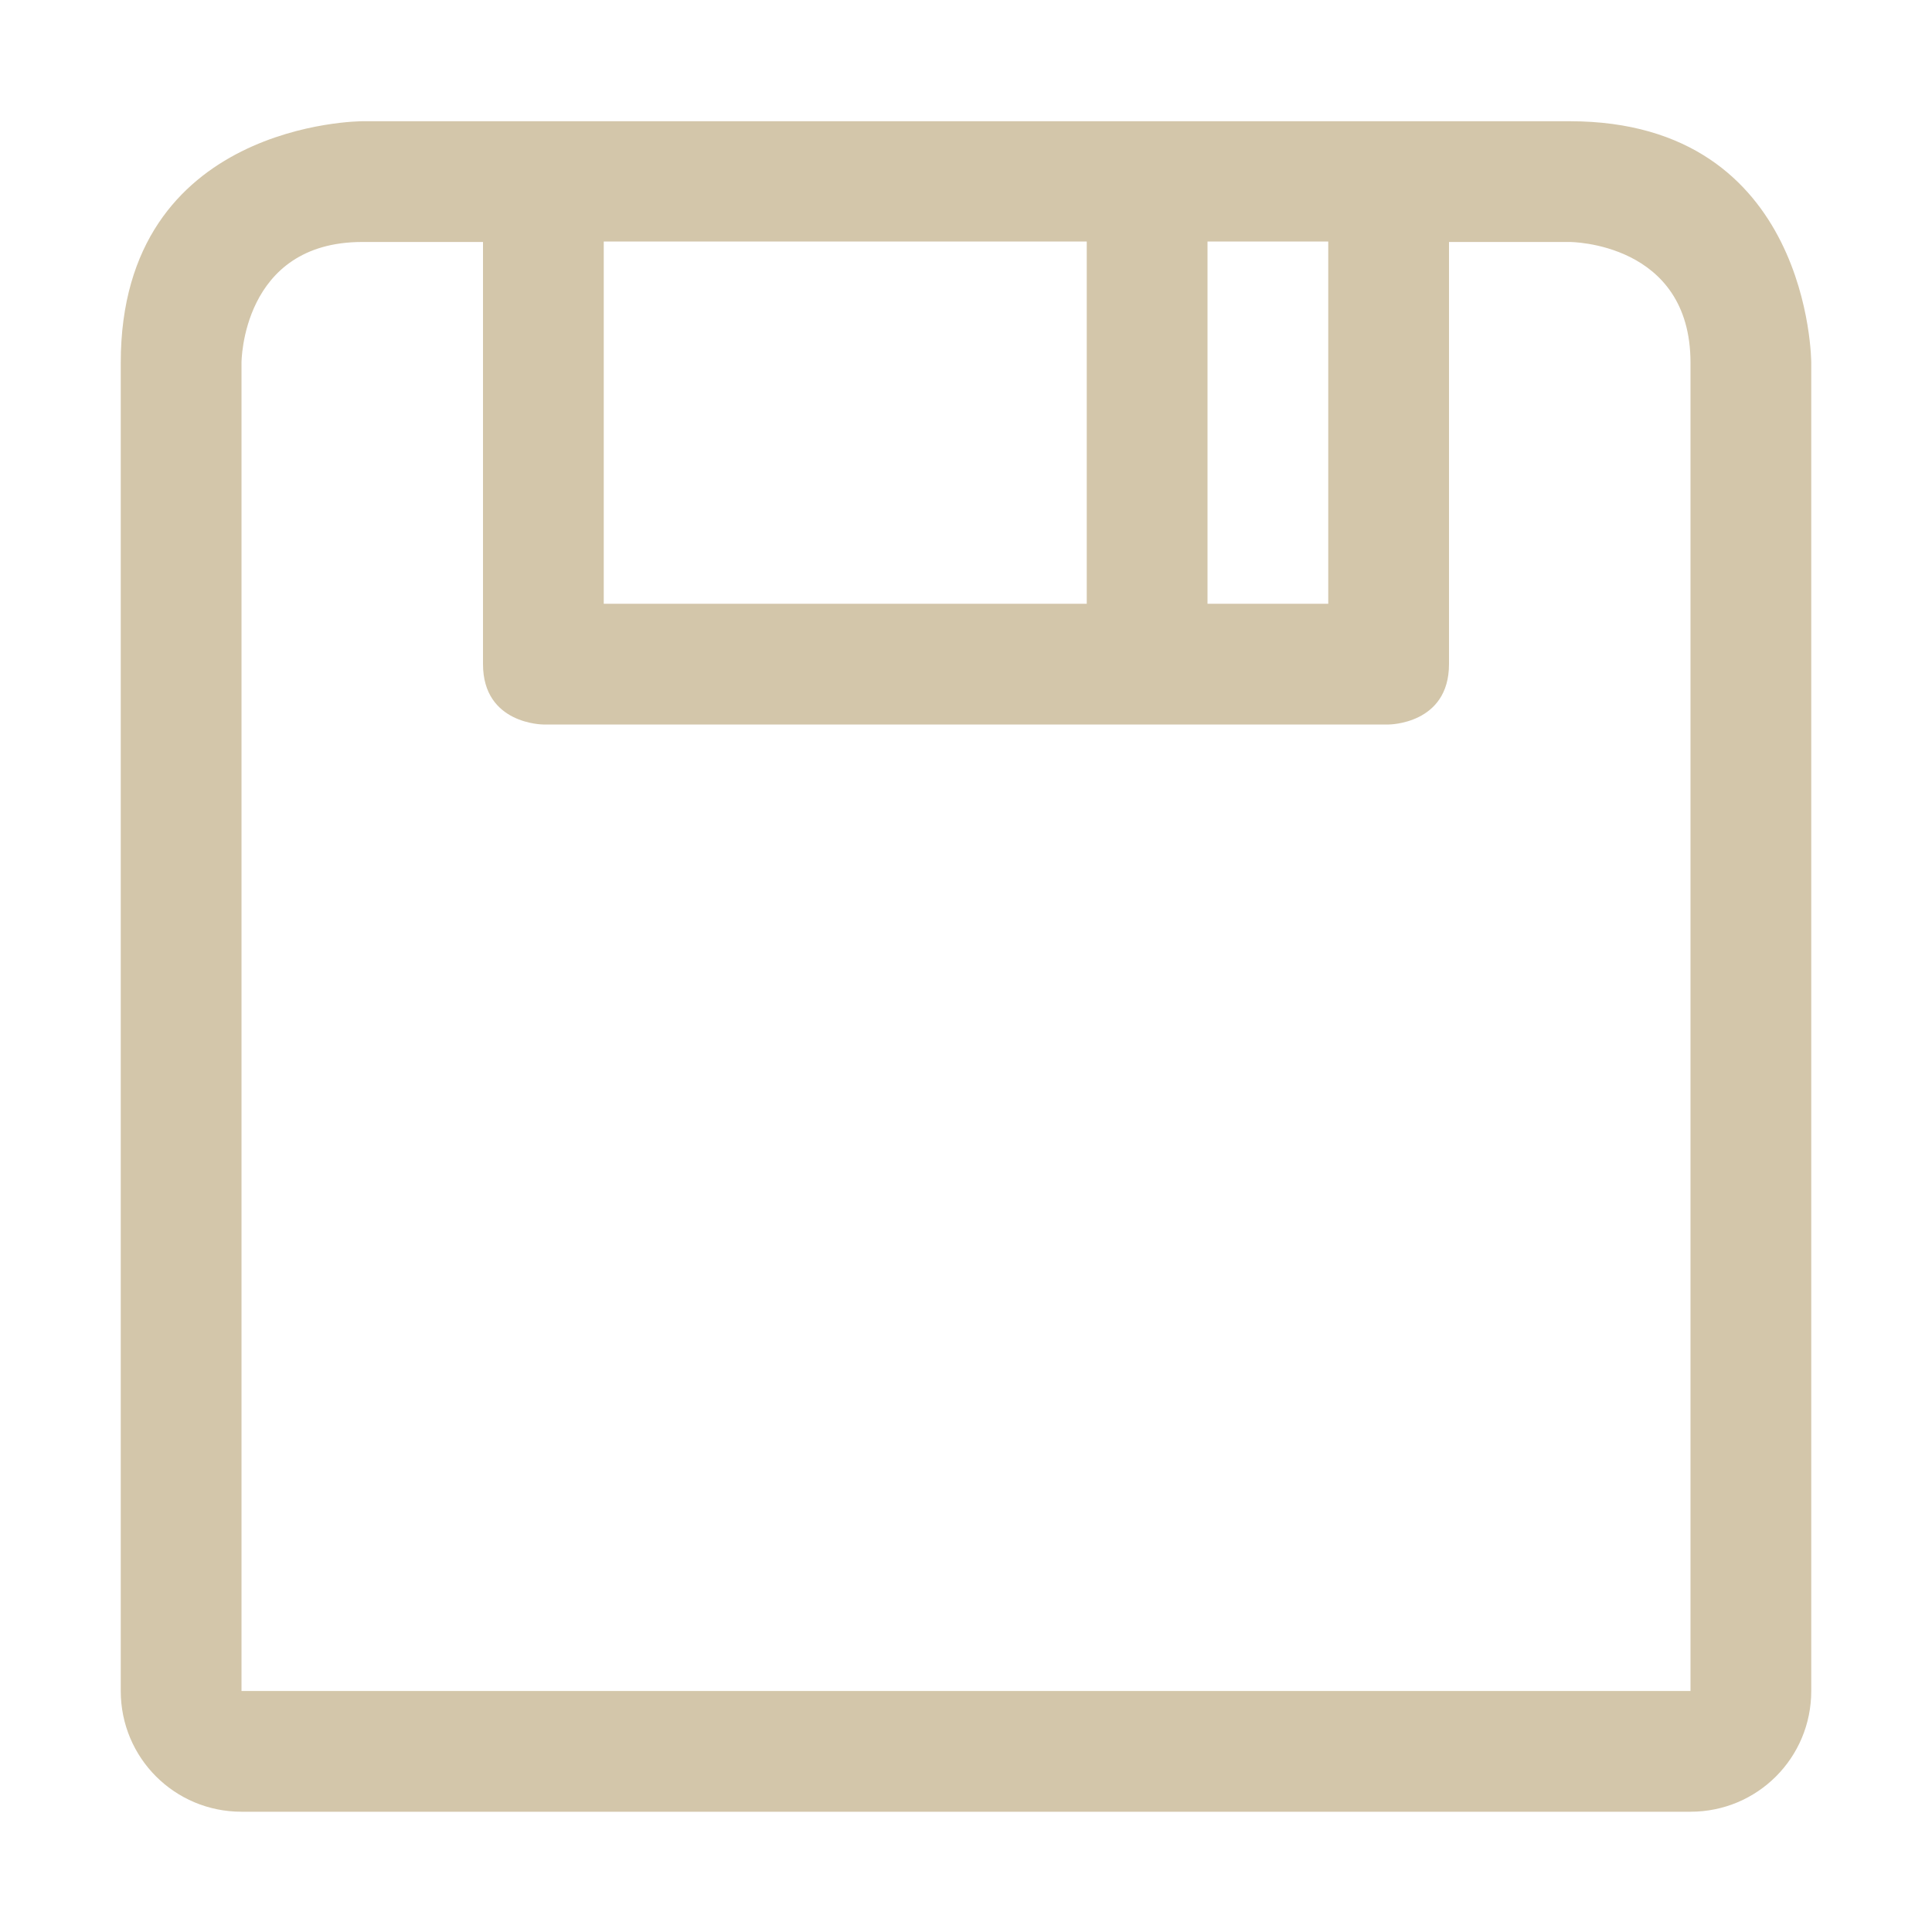 <svg width="16" height="16" version="1.1" xmlns="http://www.w3.org/2000/svg">
 <path d="m3 1.004s-2 4e-6 -2 2v11c0 0.554 0.446 1 1 1h12c0.554 0 1-0.446 1-1v-11s0-2-2-2zm2 0.996h4v3h-4zm5 0h1v3h-1zm-7 0.004h1v3.496c0 0.5 0.5 0.5 0.5 0.5h7s0.5 0 0.5-0.5v-3.496h1s1 2e-6 1 1v11h-12v-11s0-1 1-1z" fill="#D3C6AA"/>
</svg>

